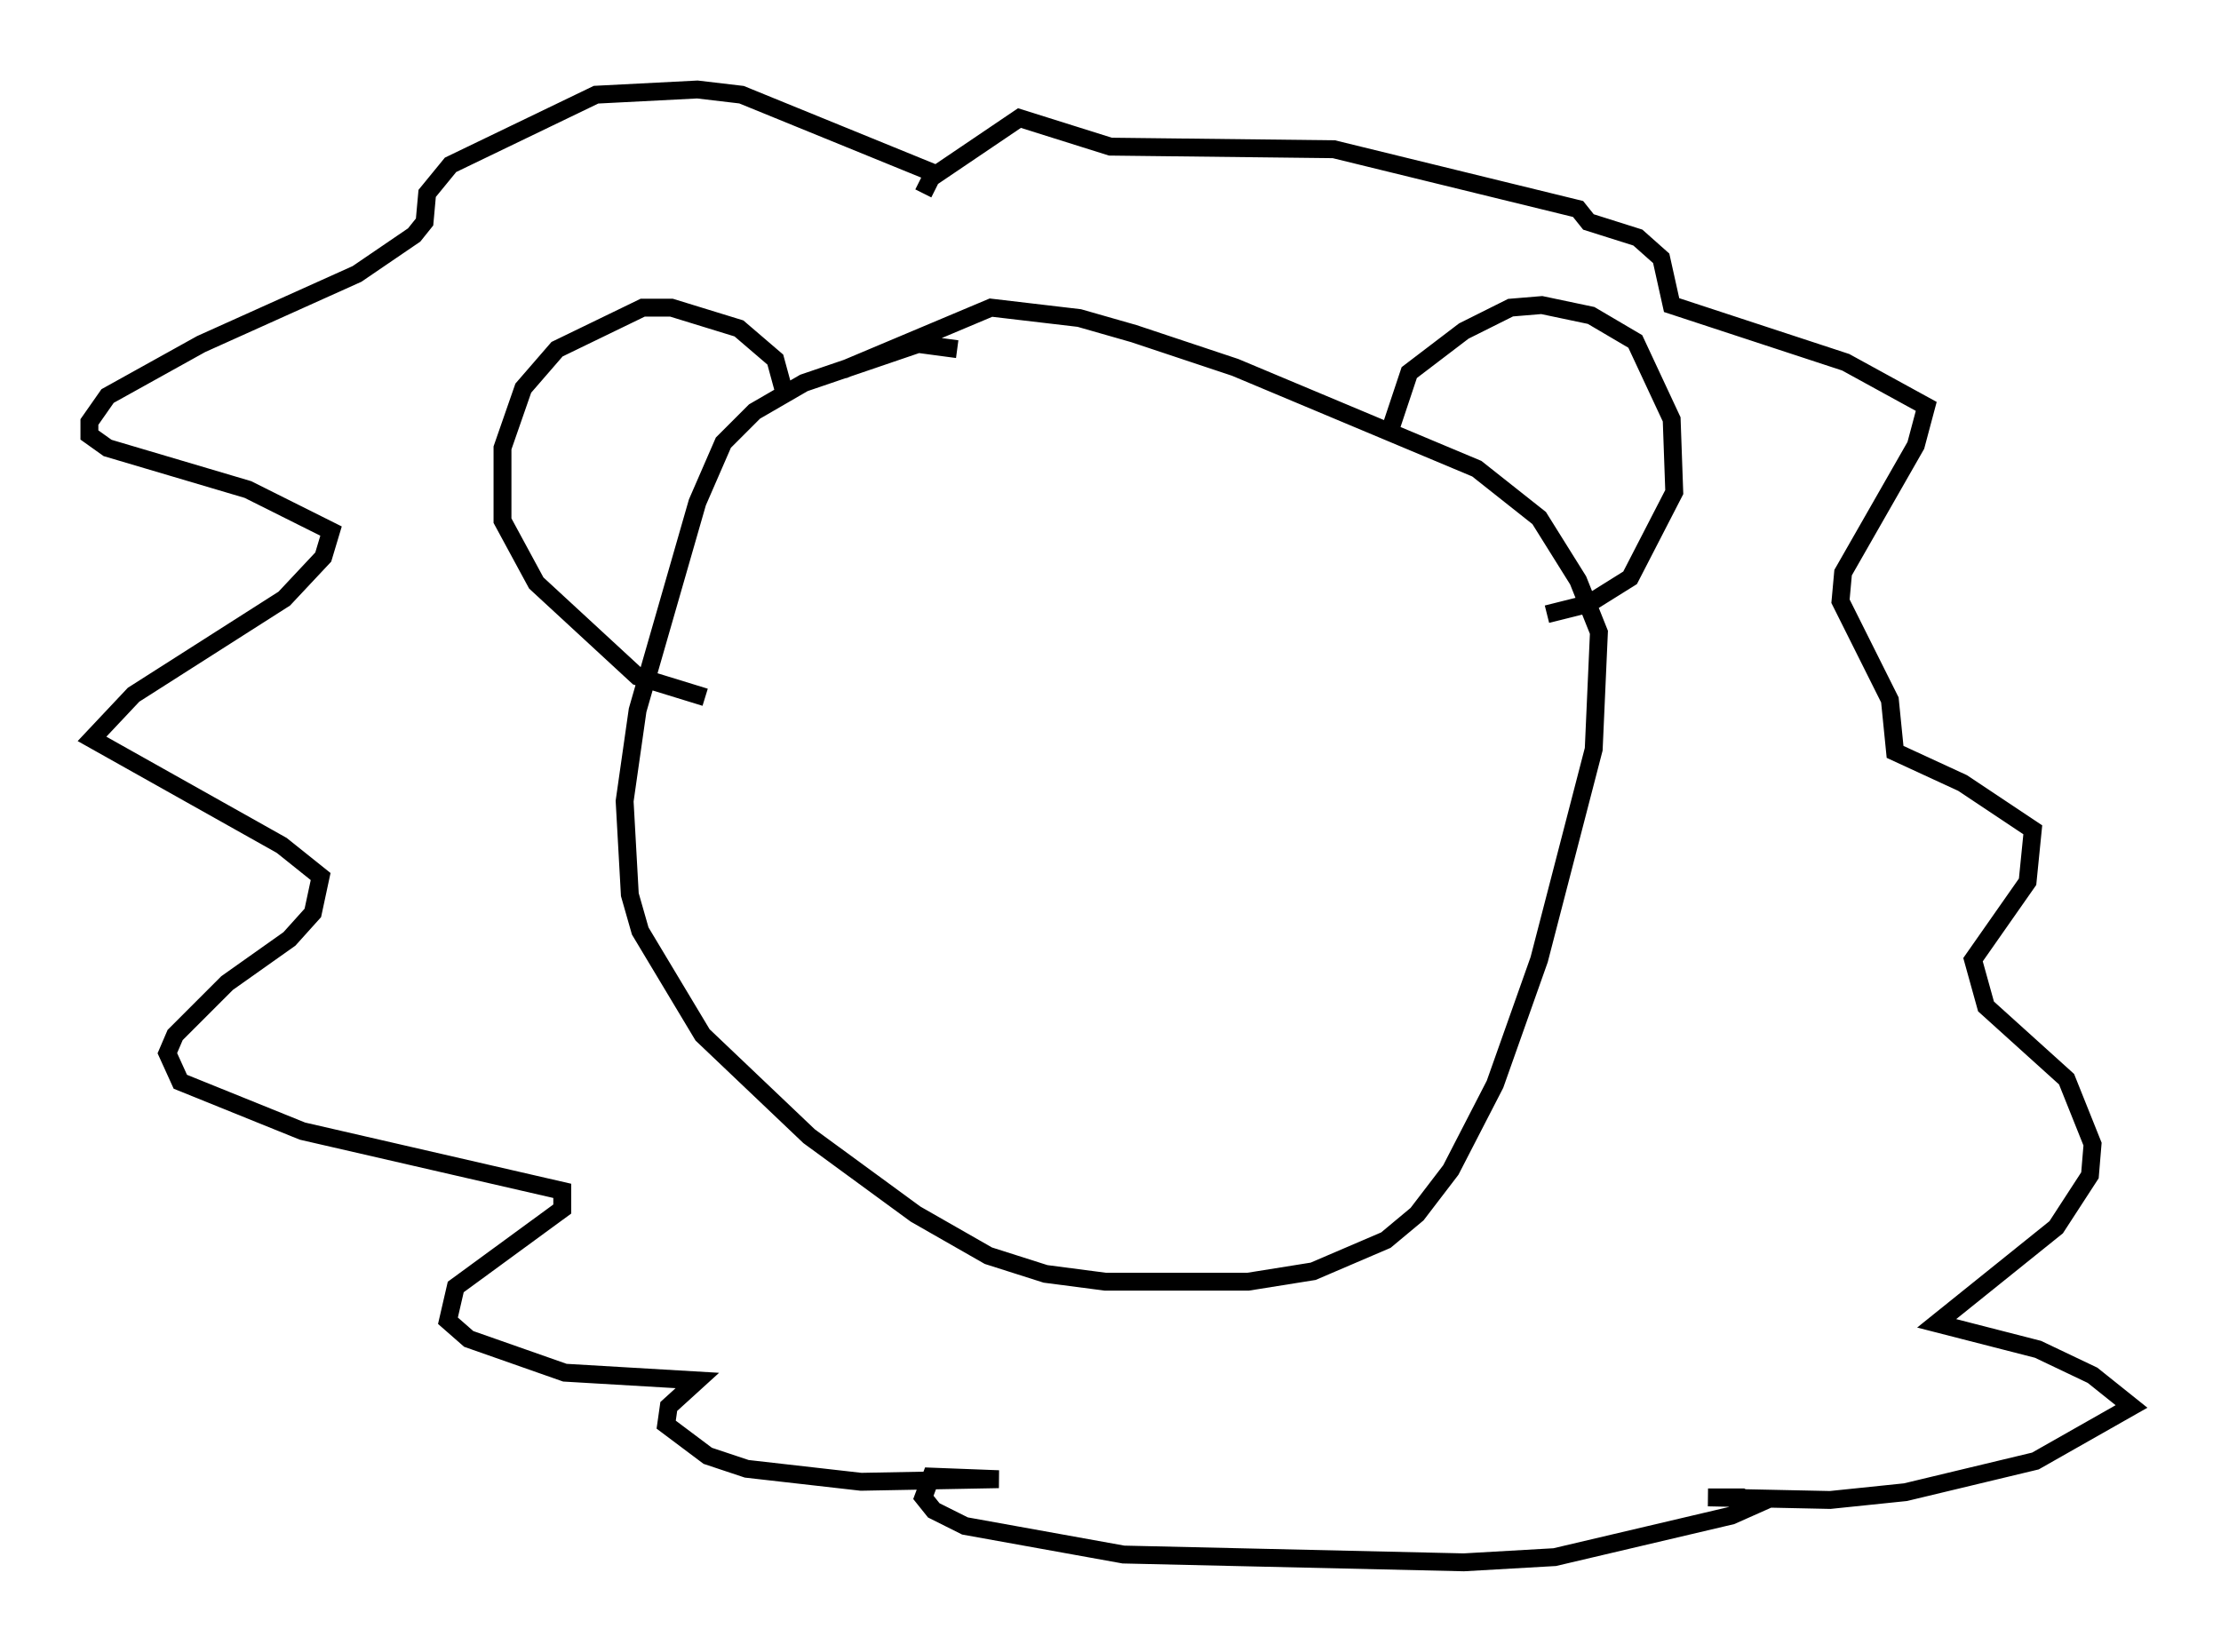 <?xml version="1.0" encoding="utf-8" ?>
<svg baseProfile="full" height="92.357" version="1.1" width="124.167" xmlns="http://www.w3.org/2000/svg" xmlns:ev="http://www.w3.org/2001/xml-events" xmlns:xlink="http://www.w3.org/1999/xlink"><defs /><rect fill="white" height="92.357" width="124.167" x="0" y="0" /><path d="M55.547, 20.397 m-2.034, -0.872 l-2.179, -0.291 -6.391, 2.179 l-2.76, 1.598 -1.743, 1.743 l-1.453, 3.341 -3.341, 11.62 l-0.726, 5.084 0.291, 5.229 l0.581, 2.034 3.486, 5.81 l5.955, 5.665 5.955, 4.358 l4.067, 2.324 3.196, 1.017 l3.341, 0.436 7.989, 0.0 l3.631, -0.581 4.067, -1.743 l1.743, -1.453 1.888, -2.469 l2.469, -4.793 2.469, -6.972 l3.05, -11.765 0.291, -6.536 l-1.162, -2.905 -2.179, -3.486 l-3.486, -2.76 -13.508, -5.665 l-5.665, -1.888 -3.05, -0.872 l-4.939, -0.581 -8.279, 3.486 m-3.341, 1.017 l-0.436, -1.598 -2.034, -1.743 l-3.777, -1.162 -1.598, 0.0 l-4.793, 2.324 -1.888, 2.179 l-1.162, 3.341 0.0, 4.067 l1.888, 3.486 5.665, 5.229 l3.777, 1.162 m38.201, -14.67 l1.162, -3.486 3.05, -2.324 l2.615, -1.307 1.743, -0.145 l2.76, 0.581 2.469, 1.453 l2.034, 4.358 0.145, 4.067 l-2.469, 4.793 -2.324, 1.453 l-2.324, 0.581 m-33.989, -24.547 l-11.039, -4.503 -2.469, -0.291 l-5.665, 0.291 -8.134, 3.922 l-1.307, 1.598 -0.145, 1.598 l-0.581, 0.726 -3.196, 2.179 l-8.715, 3.922 -5.229, 2.905 l-1.017, 1.453 0.0, 0.726 l1.017, 0.726 7.844, 2.324 l4.648, 2.324 -0.436, 1.453 l-2.179, 2.324 -8.425, 5.374 l-2.324, 2.469 10.603, 5.955 l2.179, 1.743 -0.436, 2.034 l-1.307, 1.453 -3.486, 2.469 l-2.905, 2.905 -0.436, 1.017 l0.726, 1.598 6.827, 2.76 l14.525, 3.341 0.0, 1.017 l-5.955, 4.358 -0.436, 1.888 l1.162, 1.017 5.374, 1.888 l7.408, 0.436 -1.598, 1.453 l-0.145, 1.017 2.324, 1.743 l2.179, 0.726 6.391, 0.726 l7.698, -0.145 -3.777, -0.145 l-0.436, 1.162 0.581, 0.726 l1.743, 0.872 8.86, 1.598 l19.028, 0.436 5.084, -0.291 l9.877, -2.324 1.307, -0.581 l-0.726, -0.436 -1.888, 0.0 l6.827, 0.145 4.212, -0.436 l7.263, -1.743 5.374, -3.05 l-2.179, -1.743 -3.05, -1.453 l-5.665, -1.453 6.682, -5.374 l1.888, -2.905 0.145, -1.743 l-1.453, -3.631 -4.503, -4.067 l-0.726, -2.615 3.05, -4.358 l0.291, -2.905 -3.922, -2.615 l-3.777, -1.743 -0.291, -2.905 l-2.76, -5.52 0.145, -1.598 l4.067, -7.117 0.581, -2.179 l-4.503, -2.469 -9.732, -3.196 l-0.581, -2.615 -1.307, -1.162 l-2.76, -0.872 -0.581, -0.726 l-13.654, -3.341 -12.492, -0.145 l-5.084, -1.598 -4.939, 3.341 l-0.436, 0.872 " fill="none" stroke="black" stroke-width="1" /></svg>